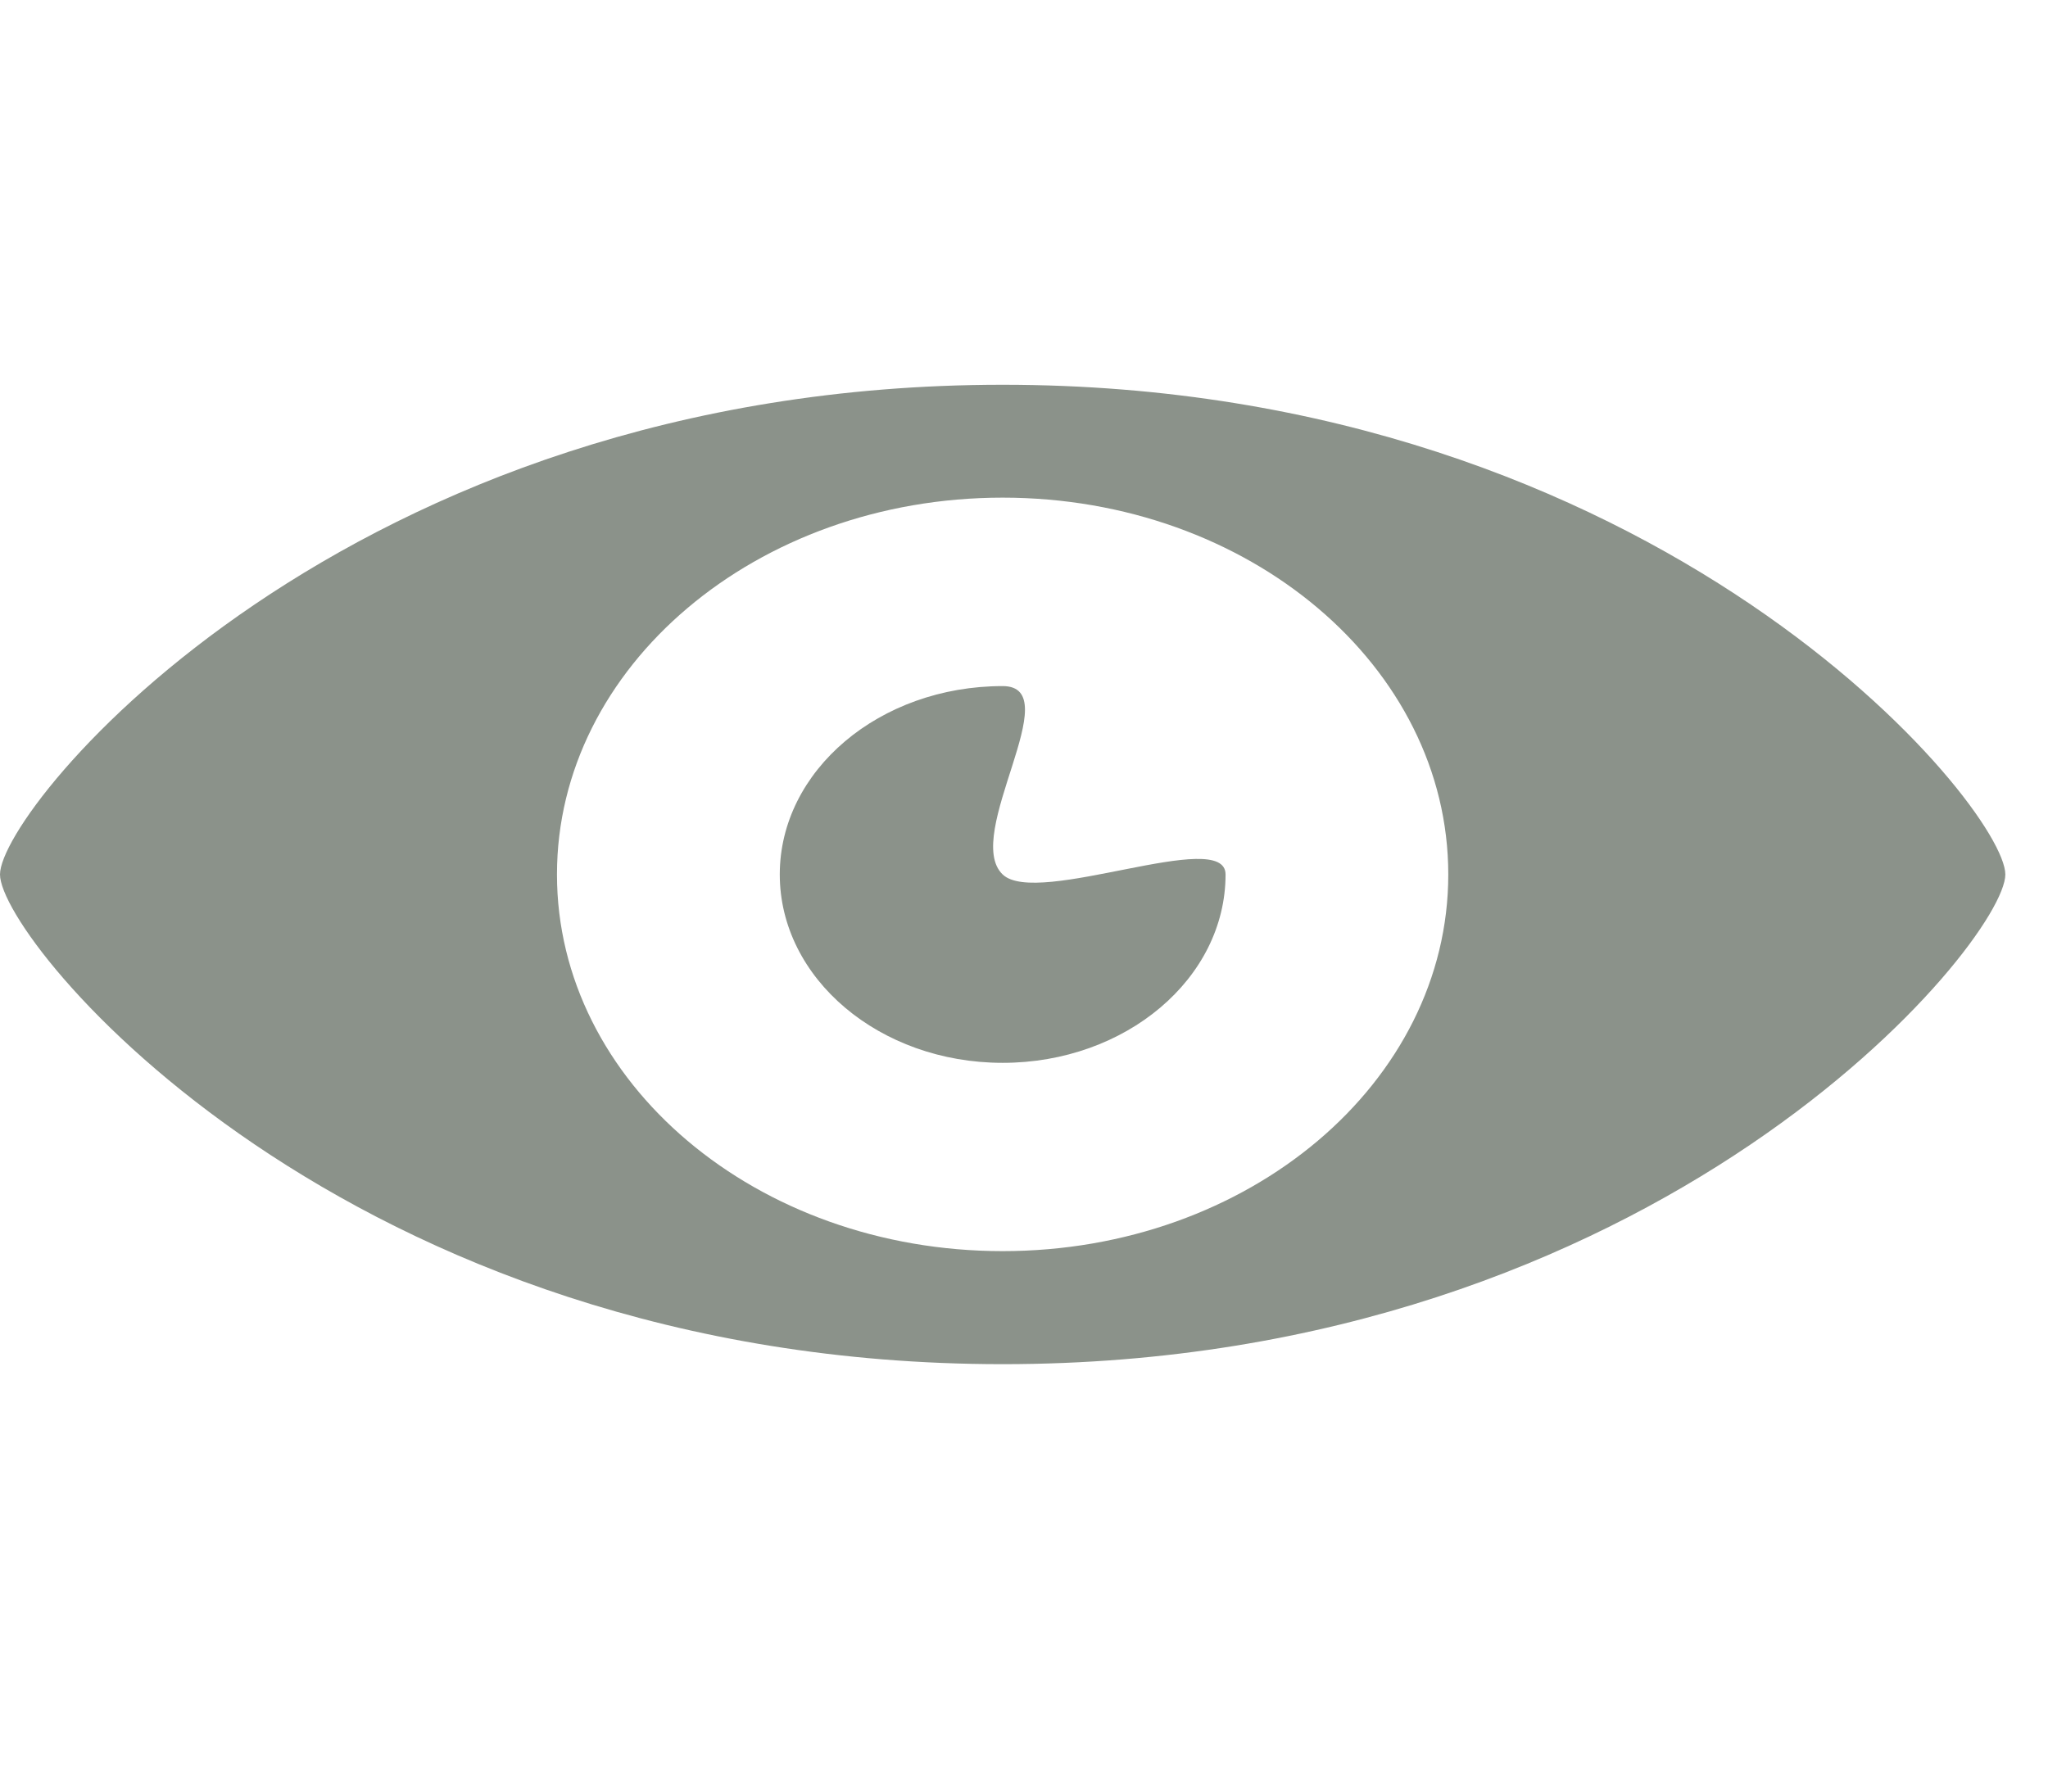 <svg width="24" height="21" viewBox="0 0 24 21" fill="none" xmlns="http://www.w3.org/2000/svg">
<g clip-path="url(#clip0_802_302)">
<path d="M11.75 4.51C4.041 4.51 0 9.463 0 10.25C0 11.035 4.041 15.99 11.75 15.99C19.458 15.99 23.5 11.035 23.5 10.25C23.5 9.463 19.458 4.51 11.75 4.51ZM11.75 14.665C8.865 14.665 6.527 12.688 6.527 10.25C6.527 7.812 8.865 5.833 11.75 5.833C14.635 5.833 16.972 7.812 16.972 10.25C16.972 12.688 14.635 14.665 11.75 14.665ZM11.75 10.25C11.272 9.792 12.529 8.042 11.75 8.042C10.307 8.042 9.138 9.031 9.138 10.25C9.138 11.469 10.307 12.458 11.75 12.458C13.192 12.458 14.362 11.469 14.362 10.25C14.362 9.689 12.156 10.639 11.75 10.25Z" fill="#8B928A"/>
</g>
<defs>
<clipPath id="clip0_802_302">
<rect width="23.5" height="20.5" fill="white"/>
</clipPath>
</defs>
</svg>
